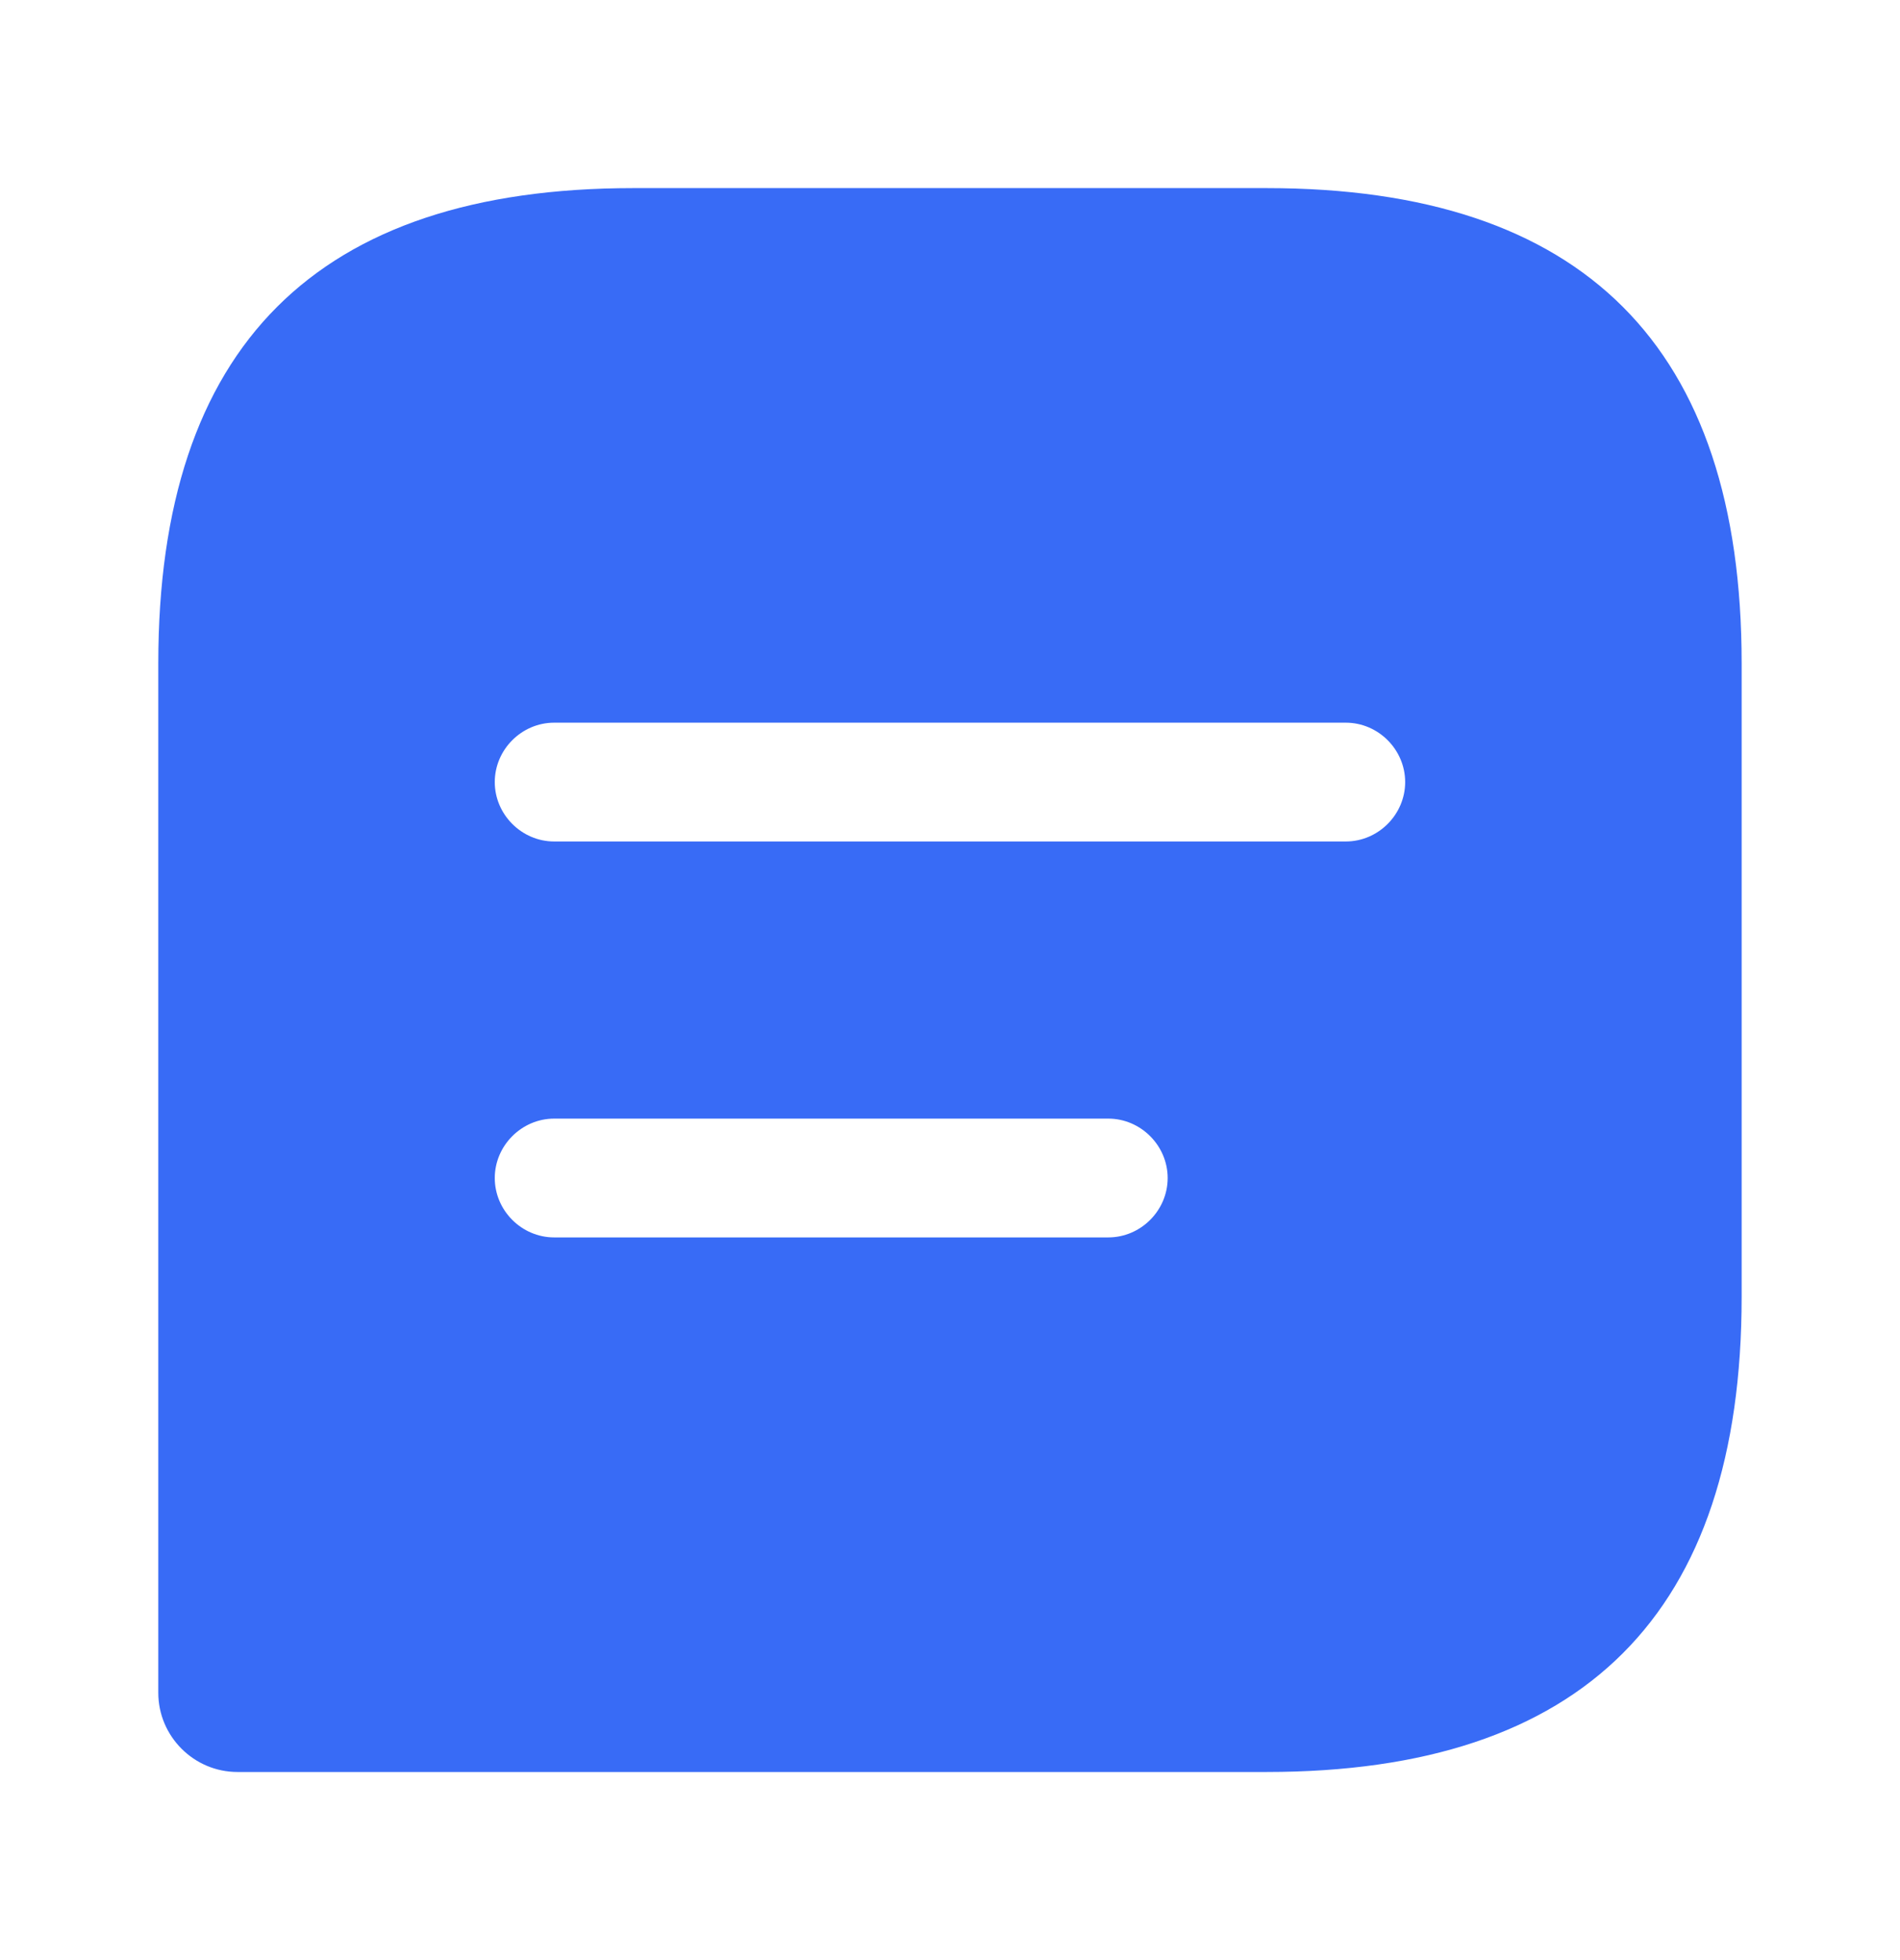 <svg width="32" height="33" viewBox="0 0 32 33" fill="none" xmlns="http://www.w3.org/2000/svg">
<path d="M21.333 3.167H10.666C5.333 3.167 2.666 5.833 2.666 11.167V28.5C2.666 29.233 3.266 29.833 3.999 29.833H21.333C26.666 29.833 29.333 27.167 29.333 21.833V11.167C29.333 5.833 26.666 3.167 21.333 3.167ZM18.666 20.833H9.333C8.786 20.833 8.333 20.38 8.333 19.833C8.333 19.287 8.786 18.833 9.333 18.833H18.666C19.213 18.833 19.666 19.287 19.666 19.833C19.666 20.38 19.213 20.833 18.666 20.833ZM22.666 14.167H9.333C8.786 14.167 8.333 13.713 8.333 13.167C8.333 12.62 8.786 12.167 9.333 12.167H22.666C23.213 12.167 23.666 12.62 23.666 13.167C23.666 13.713 23.213 14.167 22.666 14.167Z" fill="#386BF6"/>
</svg>
